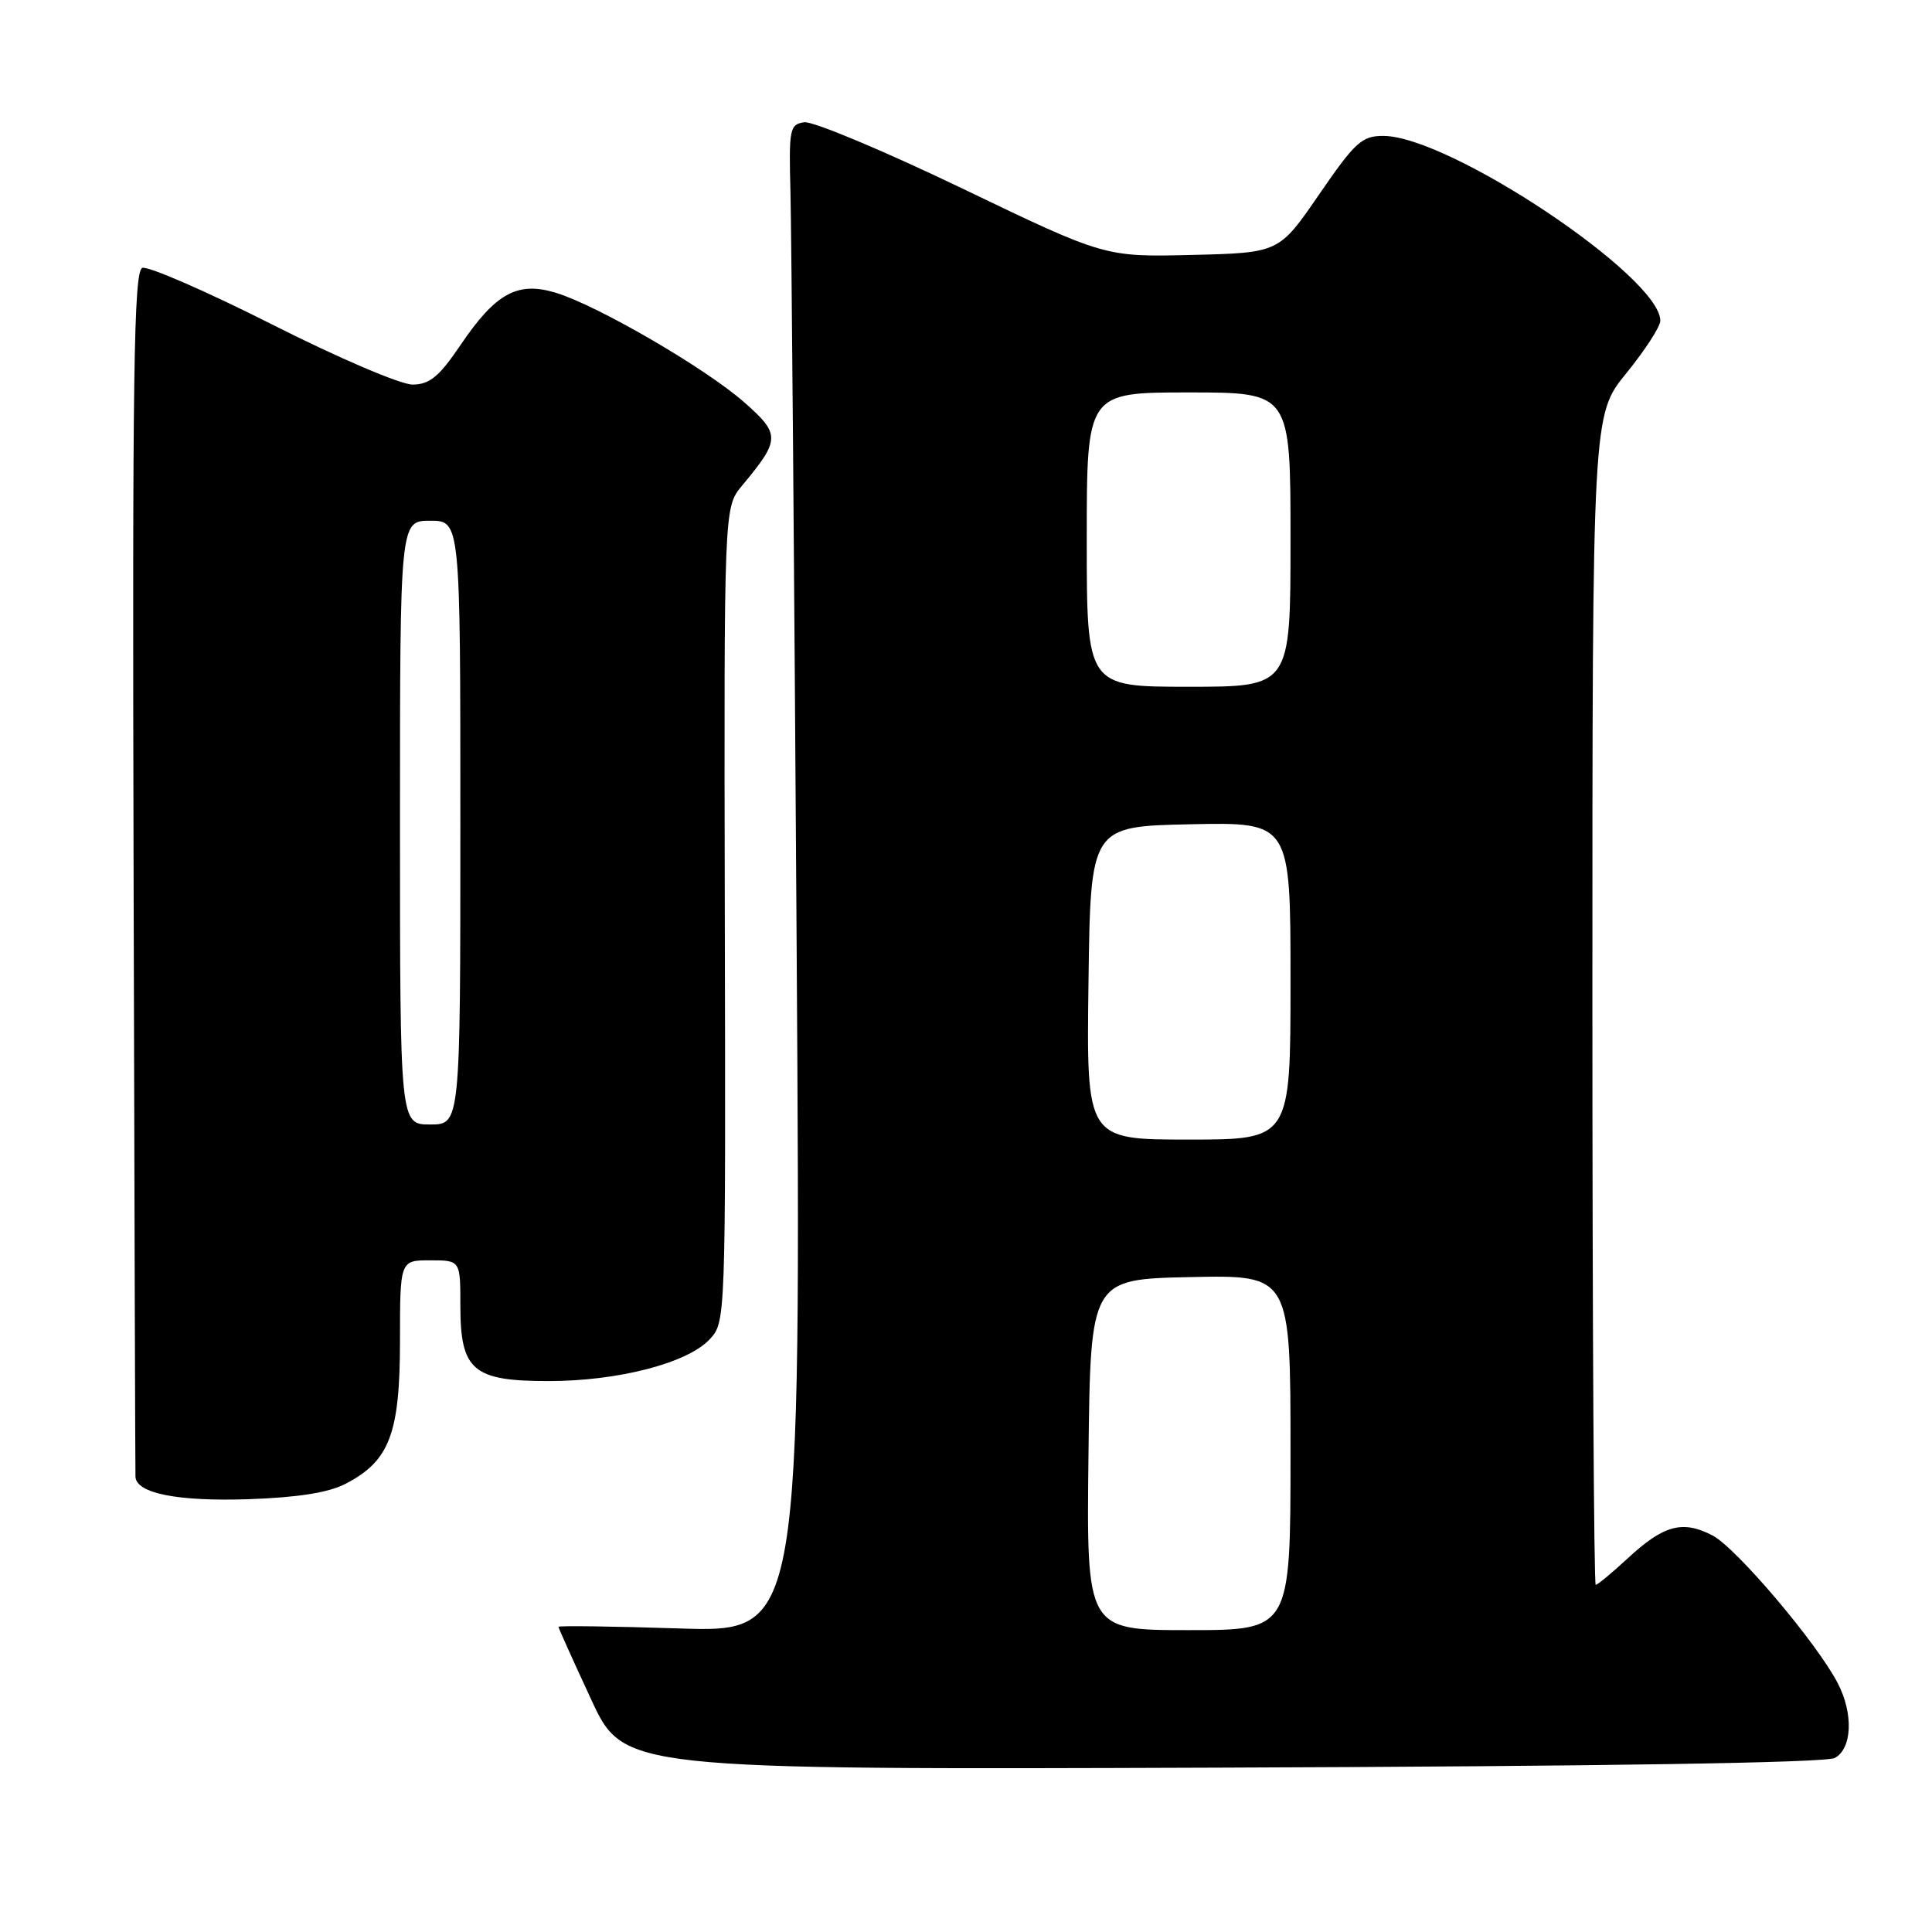 <?xml version="1.0" encoding="UTF-8" standalone="no"?>
<!DOCTYPE svg PUBLIC "-//W3C//DTD SVG 1.1//EN" "http://www.w3.org/Graphics/SVG/1.1/DTD/svg11.dtd" >
<svg xmlns="http://www.w3.org/2000/svg" xmlns:xlink="http://www.w3.org/1999/xlink" version="1.1" viewBox="0 0 256 256">
 <g >
 <path fill="currentColor"
d=" M 243.12 232.94 C 245.42 231.70 245.61 227.08 243.52 223.05 C 240.77 217.72 230.04 205.07 226.91 203.45 C 222.94 201.40 220.45 202.07 215.69 206.48 C 213.60 208.41 211.69 210.00 211.44 210.00 C 211.20 210.00 211.00 175.12 211.00 132.49 C 211.00 54.97 211.00 54.97 215.50 49.45 C 217.97 46.41 220.00 43.28 220.00 42.50 C 220.00 36.68 192.07 18.04 183.31 18.01 C 180.46 18.00 179.57 18.81 174.80 25.75 C 169.48 33.50 169.48 33.50 157.94 33.78 C 146.40 34.06 146.40 34.06 127.52 24.98 C 117.14 19.99 107.71 16.04 106.57 16.20 C 104.63 16.48 104.52 17.07 104.74 25.50 C 104.87 30.45 105.24 75.40 105.56 125.39 C 106.14 216.29 106.14 216.29 90.07 215.78 C 81.23 215.49 74.00 215.40 74.00 215.56 C 74.00 215.72 75.95 220.05 78.33 225.18 C 82.65 234.50 82.65 234.50 161.95 234.22 C 212.67 234.04 241.92 233.58 243.12 232.94 Z  M 45.79 196.61 C 51.61 193.60 52.99 189.97 53.00 177.75 C 53.00 167.00 53.00 167.00 57.00 167.00 C 61.00 167.00 61.00 167.00 61.00 173.00 C 61.00 181.59 62.65 183.00 72.68 183.00 C 81.89 183.00 91.06 180.63 94.01 177.49 C 96.16 175.20 96.16 175.15 96.04 121.22 C 95.93 67.24 95.93 67.24 98.31 64.37 C 103.42 58.24 103.43 57.55 98.61 53.30 C 93.47 48.78 79.17 40.47 73.64 38.79 C 68.56 37.25 65.67 38.84 61.00 45.75 C 58.20 49.89 56.94 50.93 54.70 50.96 C 53.13 50.98 44.95 47.49 36.05 42.99 C 27.33 38.59 19.59 35.22 18.85 35.50 C 17.73 35.93 17.53 49.57 17.70 115.26 C 17.81 158.84 17.92 195.03 17.95 195.67 C 18.05 197.88 23.53 198.97 33.00 198.65 C 39.47 198.42 43.55 197.78 45.79 196.61 Z  M 144.23 192.75 C 144.50 169.50 144.50 169.50 157.75 169.22 C 171.00 168.94 171.00 168.94 171.00 192.47 C 171.00 216.00 171.00 216.00 157.48 216.00 C 143.96 216.00 143.96 216.00 144.23 192.75 Z  M 144.23 130.25 C 144.50 109.50 144.50 109.50 157.75 109.22 C 171.00 108.94 171.00 108.94 171.00 129.97 C 171.00 151.00 171.00 151.00 157.48 151.00 C 143.96 151.00 143.96 151.00 144.23 130.25 Z  M 144.00 71.50 C 144.00 52.00 144.00 52.00 157.50 52.00 C 171.00 52.00 171.00 52.00 171.00 71.50 C 171.00 91.00 171.00 91.00 157.50 91.00 C 144.00 91.00 144.00 91.00 144.00 71.50 Z  M 53.00 109.00 C 53.00 69.00 53.00 69.00 57.00 69.00 C 61.00 69.00 61.00 69.00 61.00 109.00 C 61.00 149.00 61.00 149.00 57.00 149.00 C 53.00 149.00 53.00 149.00 53.00 109.00 Z "/>
</g>
</svg>